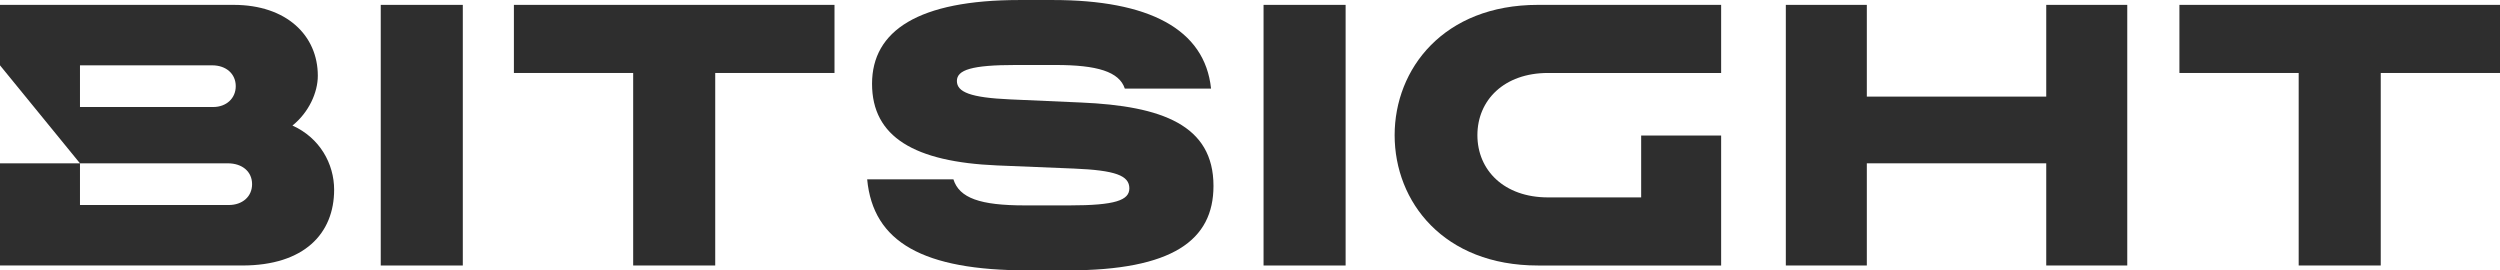 <?xml version="1.0" ?>
<svg xmlns="http://www.w3.org/2000/svg" viewBox="0 0 823 89" fill="none">
	<style>
		.cls0 { fill: #2e2e2e; }
	</style>
	<g>
		<path d="M 96.274,41.332 C 101.669,36.999 104.625,30.445 104.625,24.939 C 104.625,11.671 94.321,1.603 76.922,1.603 L 0.0,1.603 L 0.0,21.505 L 26.328,53.764 L 74.975,53.764 C 79.78,53.764 82.987,56.511 82.987,60.627 C 82.987,64.742 79.78,67.49 75.319,67.49 L 26.328,67.49 L 26.328,53.764 L 0.0,53.764 L 0.0,87.397 L 79.78,87.397 C 100.157,87.397 109.997,76.871 109.997,62.459 C 109.997,53.947 105.295,45.367 96.269,41.332 L 96.274,41.332 M 70.17,35.23 L 26.328,35.23 L 26.328,21.505 L 69.826,21.505 C 74.517,21.505 77.609,24.366 77.609,28.367 C 77.609,32.368 74.517,35.23 70.17,35.23" class="cls0"/>
		<path d="M 169.176,24.023 L 208.442,24.023 L 208.442,87.397 L 235.451,87.397 L 235.451,24.023 L 274.717,24.023 L 274.717,1.603 L 169.176,1.603 L 169.176,24.023" class="cls0"/>
		<path d="M 152.355,1.603 L 125.34,1.603 L 125.34,87.403 L 152.355,87.403 L 152.355,1.603" class="cls0"/>
		<path d="M 717.465,1.603 L 717.465,24.023 L 756.725,24.023 L 756.725,87.397 L 783.74,87.397 L 783.74,24.023 L 823.0,24.023 L 823.0,1.603 L 717.465,1.603" class="cls0"/>
		<path d="M 355.872,33.748 L 332.522,32.718 C 319.475,32.145 315.008,30.314 315.008,26.656 C 315.008,22.998 319.928,21.396 334.354,21.396 L 347.516,21.396 C 361.135,21.396 368.46,23.571 370.293,29.174 L 398.682,29.174 C 396.621,9.496 378.082,0.006 346.599,0.006 L 335.609,0.006 C 302.414,0.006 287.076,10.074 287.076,27.578 C 287.076,45.081 301.039,53.318 328.284,54.462 L 353.581,55.493 C 367.2,56.065 371.782,57.782 371.782,62.012 C 371.782,65.904 367.206,67.616 352.092,67.616 L 337.327,67.616 C 322.677,67.616 315.81,65.212 313.862,59.036 L 285.473,59.036 C 287.42,79.739 303.903,89.006 338.358,89.006 L 351.404,89.006 C 386.088,89.006 399.478,79.052 399.478,61.205 C 399.478,41.183 382.537,34.892 355.866,33.748 L 355.872,33.748" class="cls0"/>
		<path d="M 673.623,31.802 L 614.558,31.802 L 614.558,1.603 L 587.893,1.603 L 587.893,87.397 L 614.558,87.397 L 614.558,53.764 L 673.623,53.764 L 673.623,87.397 L 700.295,87.397 L 700.295,1.603 L 673.623,1.603 L 673.623,31.802" class="cls0"/>
		<path d="M 442.976,1.603 L 415.961,1.603 L 415.961,87.403 L 442.976,87.403 L 442.976,1.603" class="cls0"/>
		<path d="M 459.115,44.503 C 459.115,66.465 475.254,87.403 506.273,87.403 L 566.598,87.403 L 566.598,44.617 L 540.27,44.617 L 540.27,64.983 L 509.595,64.983 C 495.174,64.983 486.36,56.059 486.36,44.503 C 486.36,32.946 495.174,24.023 509.595,24.023 L 566.598,24.023 L 566.598,1.603 L 506.273,1.603 C 475.254,1.603 459.115,22.649 459.115,44.503" class="cls0"/>
	</g>
</svg>